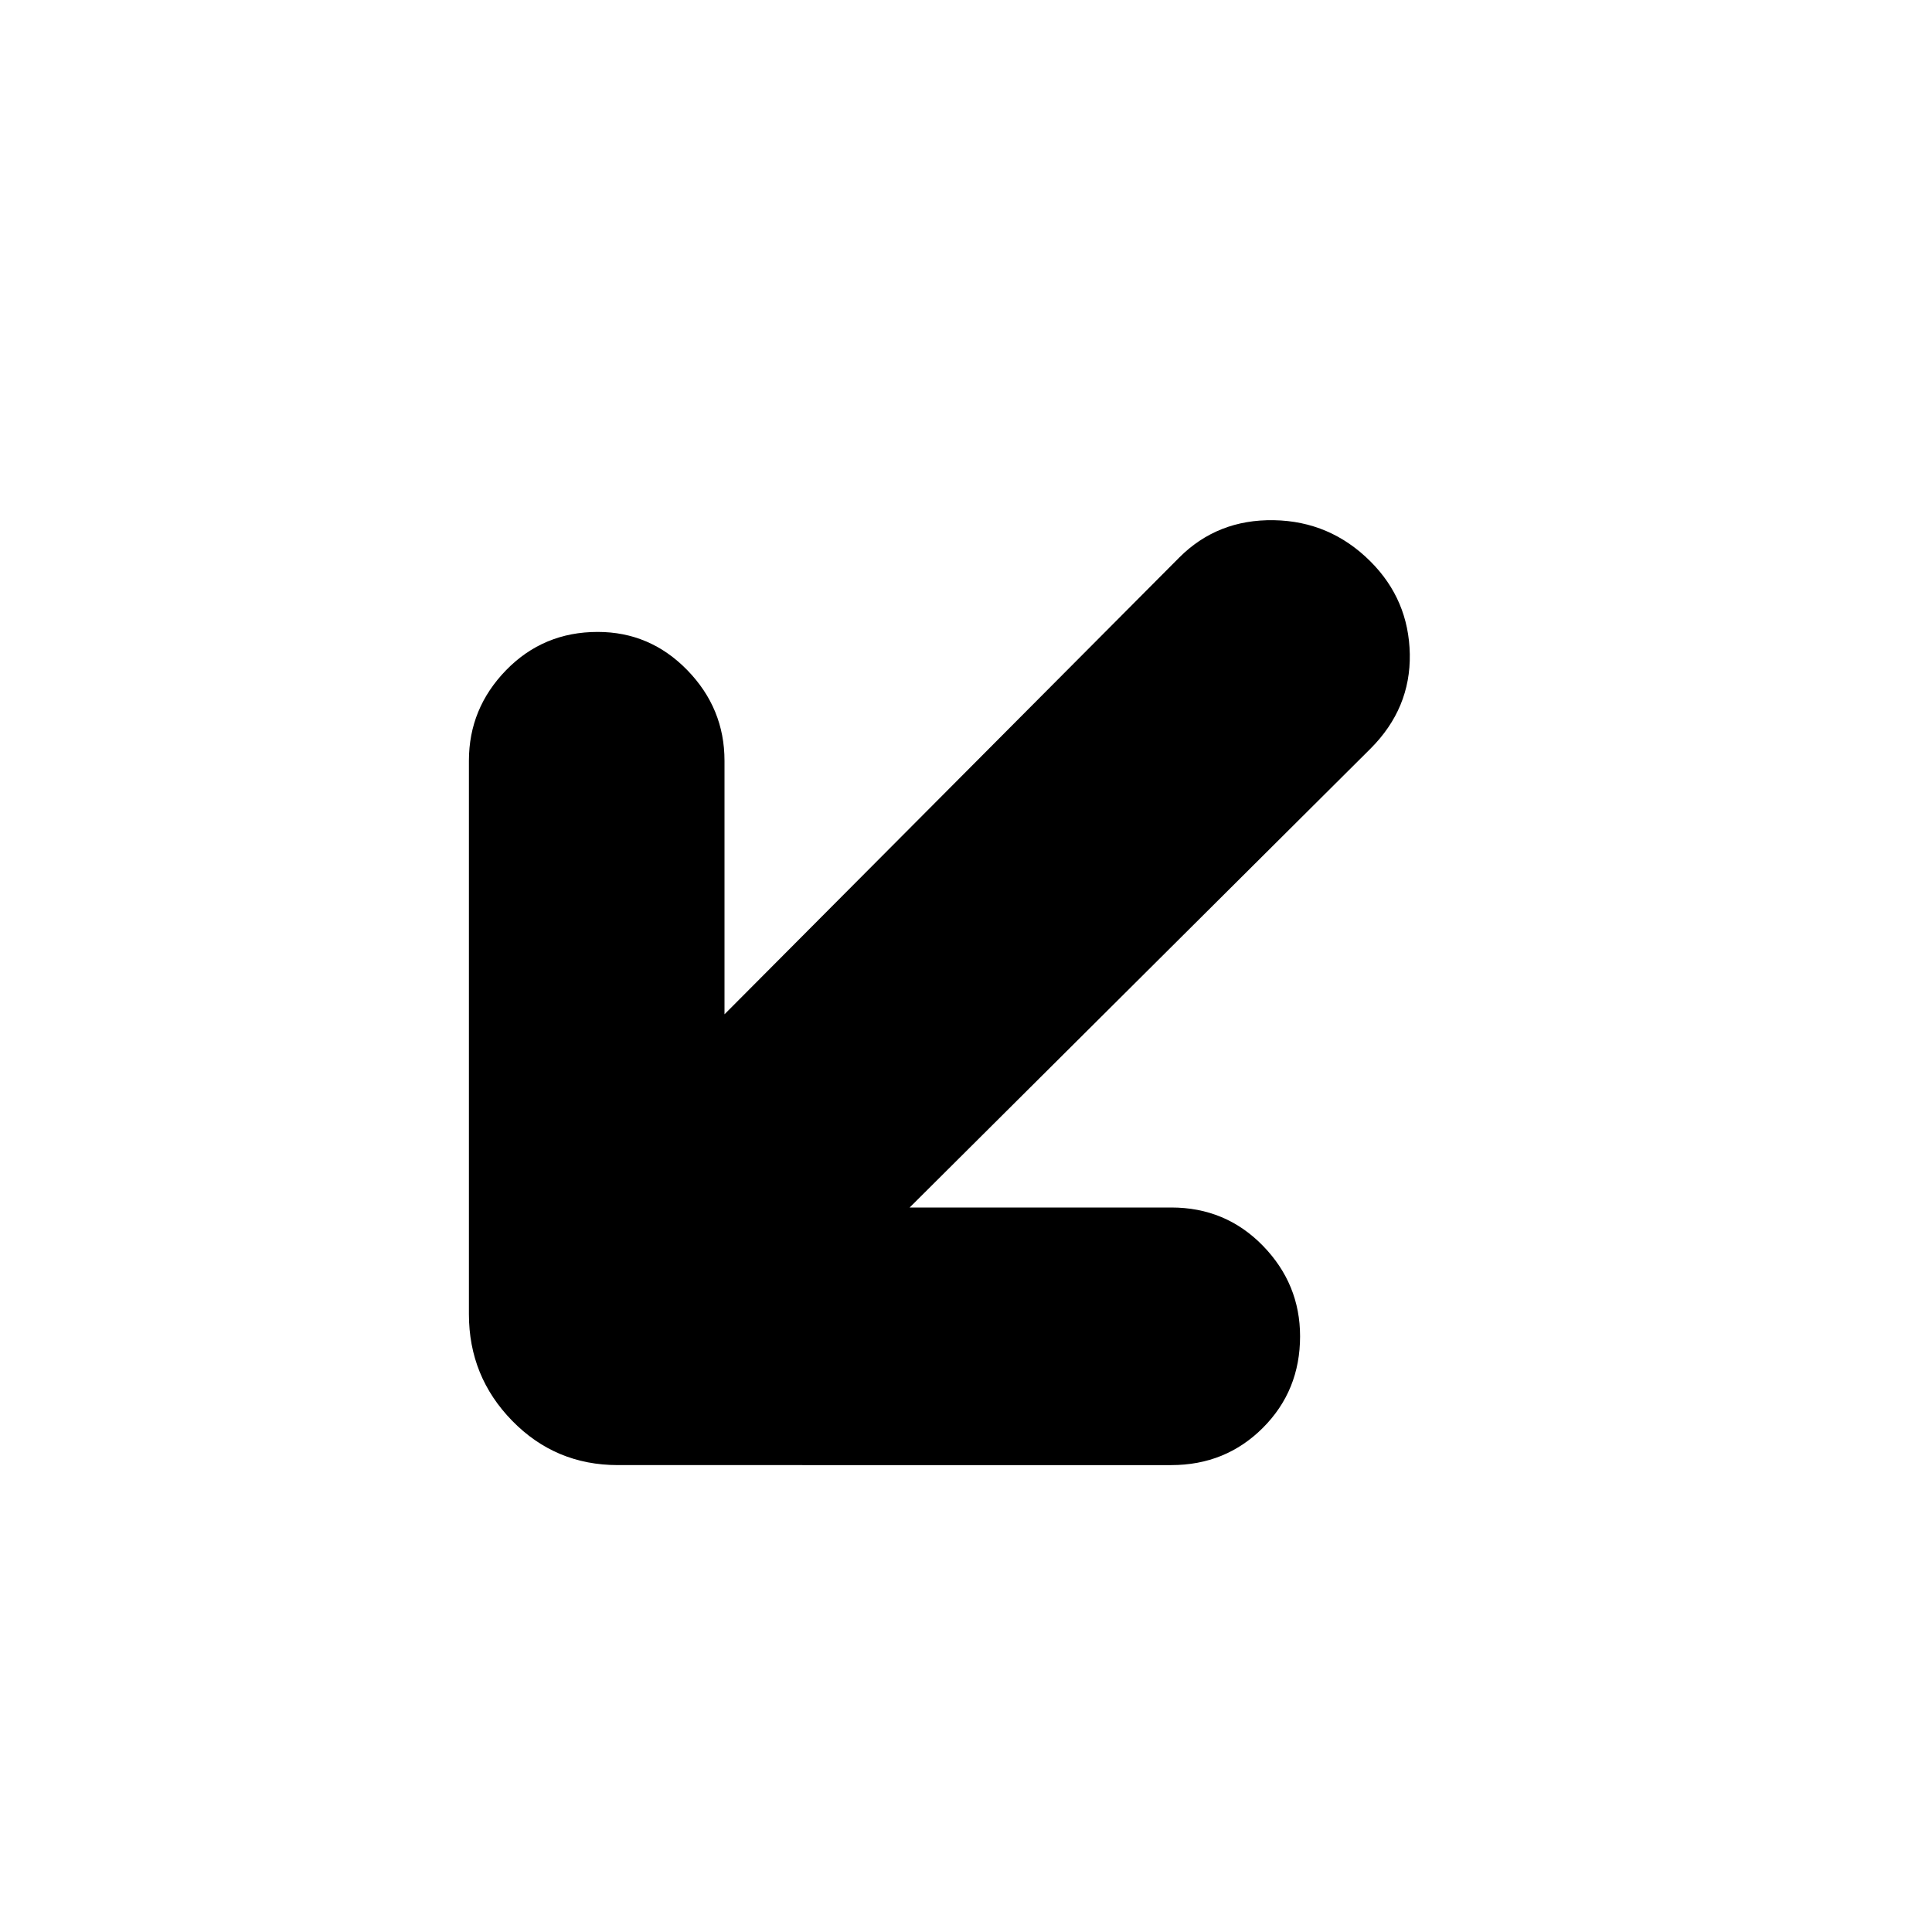 <svg xmlns="http://www.w3.org/2000/svg" height="24" width="24"><path d="M7.675 18.2q-.775 0-1.312-.55-.538-.55-.538-1.325V9.45q0-.65.462-1.125.463-.475 1.138-.475.65 0 1.113.475Q9 8.8 9 9.45v3.15l5.65-5.675q.475-.475 1.175-.463.7.013 1.2.513.475.475.488 1.15.012.675-.488 1.175L11.3 15h3.25q.675 0 1.138.475.462.475.462 1.125 0 .675-.462 1.137-.463.463-1.138.463Z"/></svg>